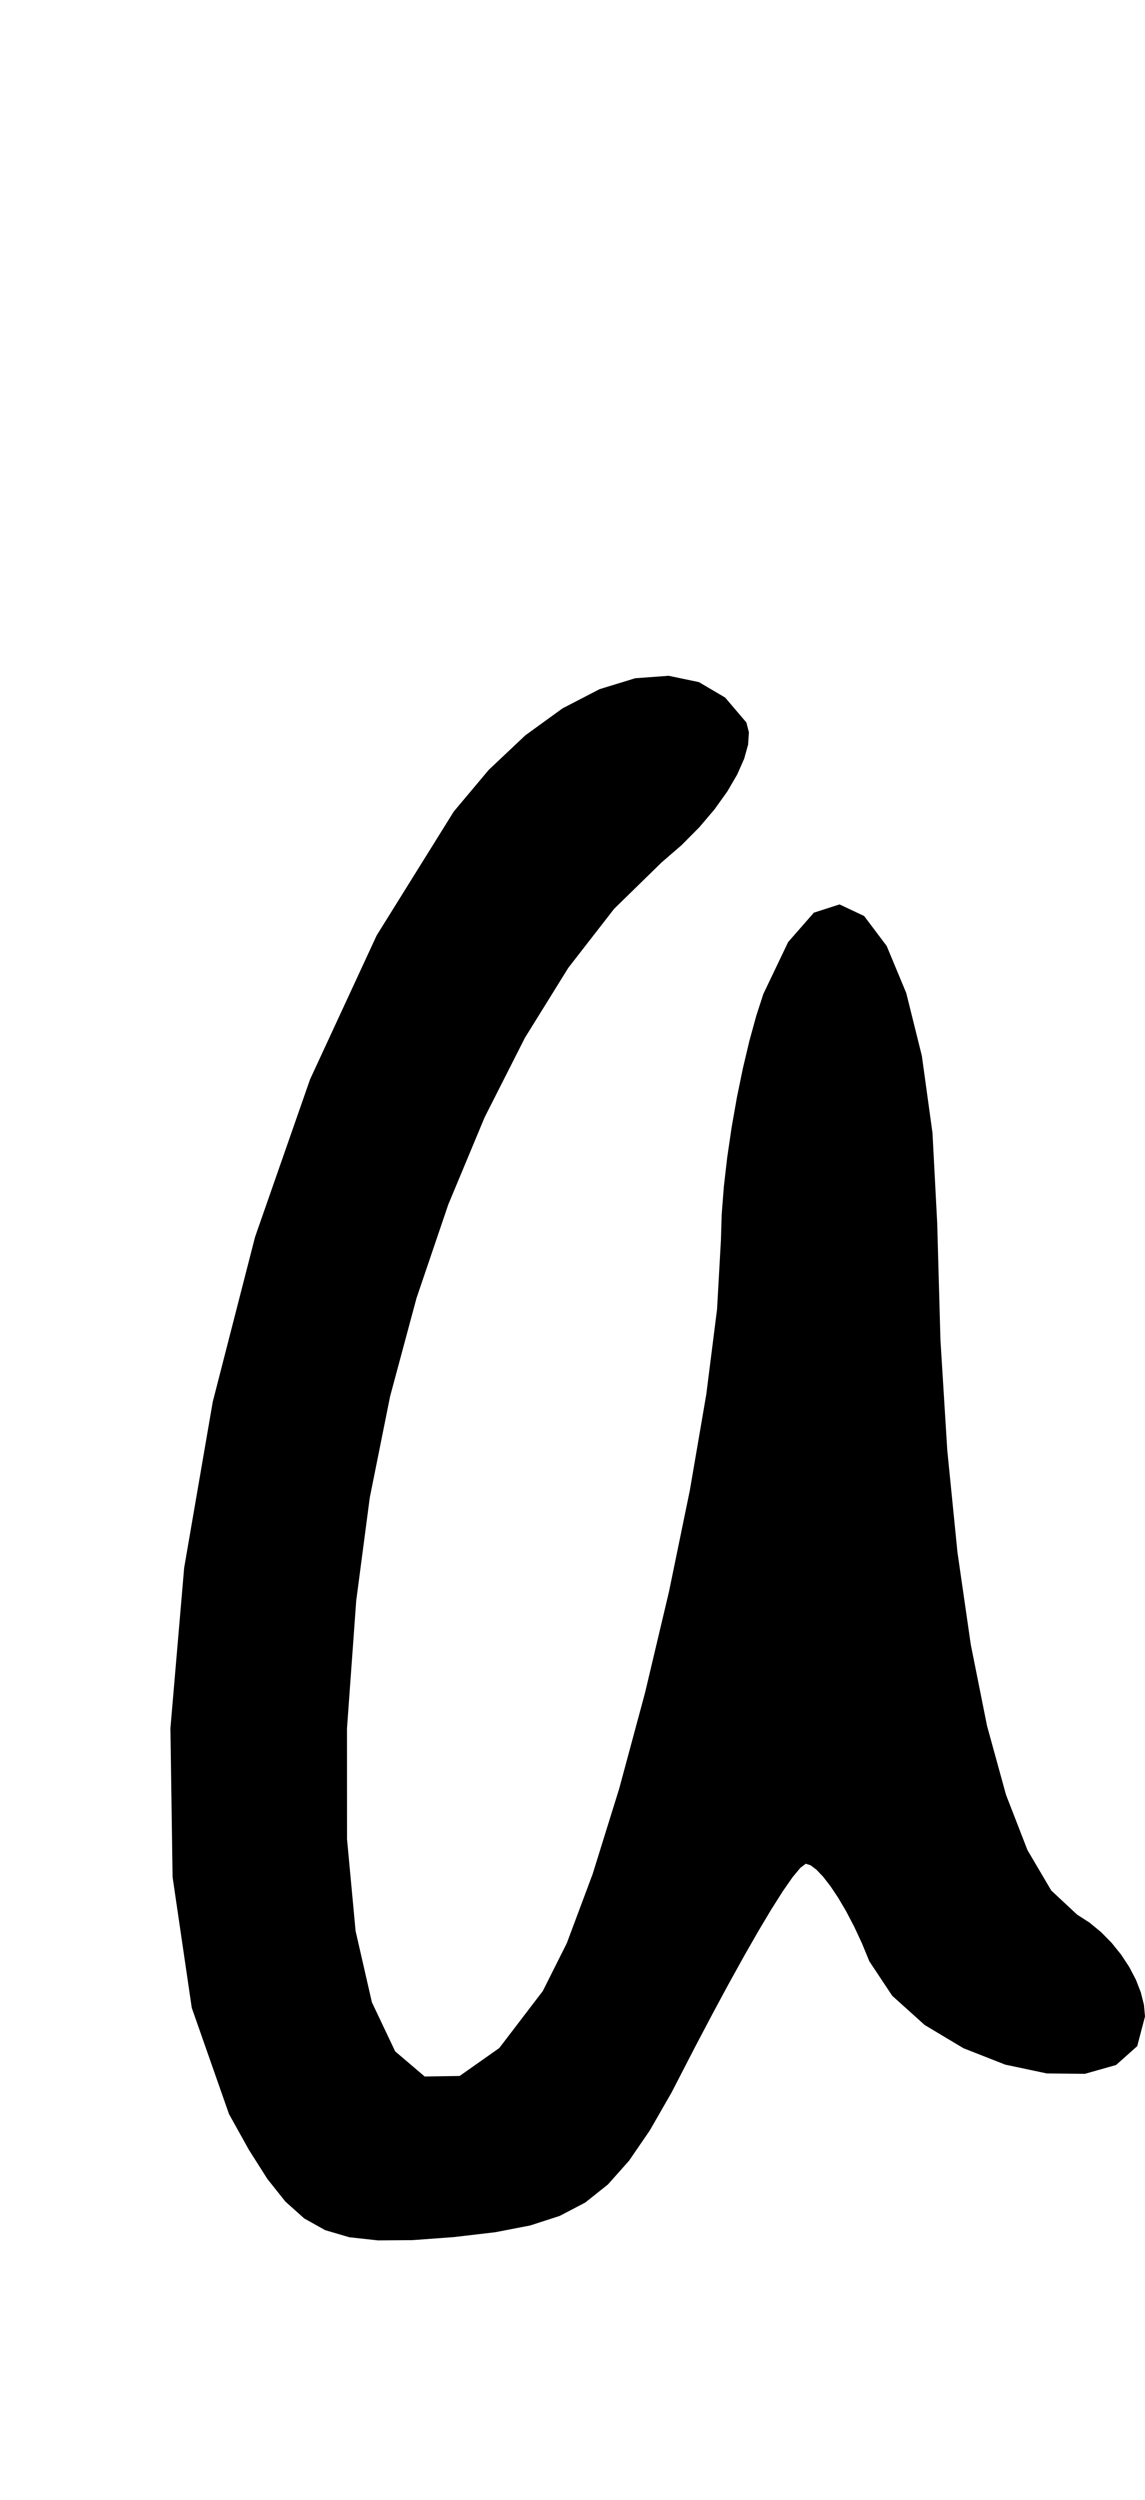 <?xml version="1.0" encoding="utf-8"?>
<svg xmlns="http://www.w3.org/2000/svg"  viewBox="0,0,400,873.011" width="100%">
<path d="M158.519 283.382 L 158.519,283.382 L 131.586,326.633 L 108.323,376.884 L 89.108,431.914 L 74.32,489.505 L 64.336,547.437 L 59.534,603.491 L 60.292,655.449 L 66.988,701.09 L 80.0,738.196 L 80.0,738.196 L 86.985,750.741 L 93.409,760.86 L 99.698,768.759 L 106.281,774.646 L 113.582,778.729 L 122.03,781.214 L 132.051,782.31 L 144.072,782.222 L 158.519,781.159 L 158.519,781.159 L 173.022,779.458 L 185.222,777.099 L 195.556,773.752 L 204.463,769.088 L 212.382,762.778 L 219.753,754.493 L 227.014,743.903 L 234.604,730.679 L 242.963,714.493 L 242.963,714.493 L 248.82,703.383 L 254.482,692.882 L 259.863,683.162 L 264.878,674.393 L 269.443,666.746 L 273.471,660.391 L 276.876,655.5 L 279.575,652.242 L 281.481,650.789 L 281.481,650.789 L 283.17,651.323 L 285.225,652.87 L 287.572,655.343 L 290.139,658.658 L 292.852,662.728 L 295.638,667.469 L 298.424,672.796 L 301.137,678.622 L 303.704,684.863 L 303.704,684.863 L 311.688,696.888 L 323.026,707.095 L 336.571,715.206 L 351.176,720.939 L 365.696,724.014 L 378.985,724.15 L 389.896,721.067 L 397.283,714.485 L 400.0,704.122 L 400.0,704.122 L 399.626,700.025 L 398.545,695.709 L 396.818,691.283 L 394.505,686.857 L 391.668,682.54 L 388.368,678.443 L 384.665,674.676 L 380.621,671.347 L 376.296,668.567 L 376.296,668.567 L 367.255,660.139 L 358.945,646.03 L 351.44,626.701 L 344.813,602.617 L 339.137,574.242 L 334.486,542.037 L 330.931,506.468 L 328.547,467.996 L 327.407,427.085 L 327.407,427.085 L 325.763,395.614 L 322.046,368.68 L 316.598,346.756 L 309.76,330.32 L 301.873,319.846 L 293.278,315.81 L 284.318,318.687 L 275.334,328.954 L 266.667,347.085 L 266.667,347.085 L 264.208,354.665 L 261.81,363.392 L 259.534,372.984 L 257.44,383.161 L 255.591,393.643 L 254.047,404.15 L 252.868,414.4 L 252.116,424.114 L 251.852,433.011 L 251.852,433.011 L 250.498,457.172 L 246.731,486.93 L 240.988,520.419 L 233.708,555.773 L 225.332,591.127 L 216.296,624.616 L 207.042,654.374 L 198.006,678.535 L 189.63,695.233 L 189.63,695.233 L 174.421,715.141 L 160.577,724.892 L 148.368,725.083 L 138.06,716.312 L 129.923,699.176 L 124.225,674.273 L 121.234,642.201 L 121.217,603.556 L 124.444,558.937 L 124.444,558.937 L 129.175,522.979 L 136.284,487.57 L 145.514,453.258 L 156.61,420.592 L 169.316,390.121 L 183.374,362.394 L 198.531,337.959 L 214.528,317.364 L 231.111,301.159 L 231.111,301.159 L 238.126,295.093 L 244.325,288.844 L 249.657,282.559 L 254.075,276.383 L 257.53,270.463 L 259.973,264.945 L 261.354,259.977 L 261.627,255.703 L 260.741,252.27 L 260.741,252.27 L 253.333,243.583 L 244.17,238.187 L 233.58,235.974 L 221.893,236.834 L 209.438,240.656 L 196.543,247.332 L 183.539,256.752 L 170.754,268.805 L 158.519,283.382 L 158.519,283.382 L 158.519,283.382 L 158.519,283.382 L 158.519,283.382 L 158.519,283.382 L 158.519,283.382 L 158.519,283.382 L 158.519,283.382 L 158.519,283.382 L 158.519,283.382"/></svg>

